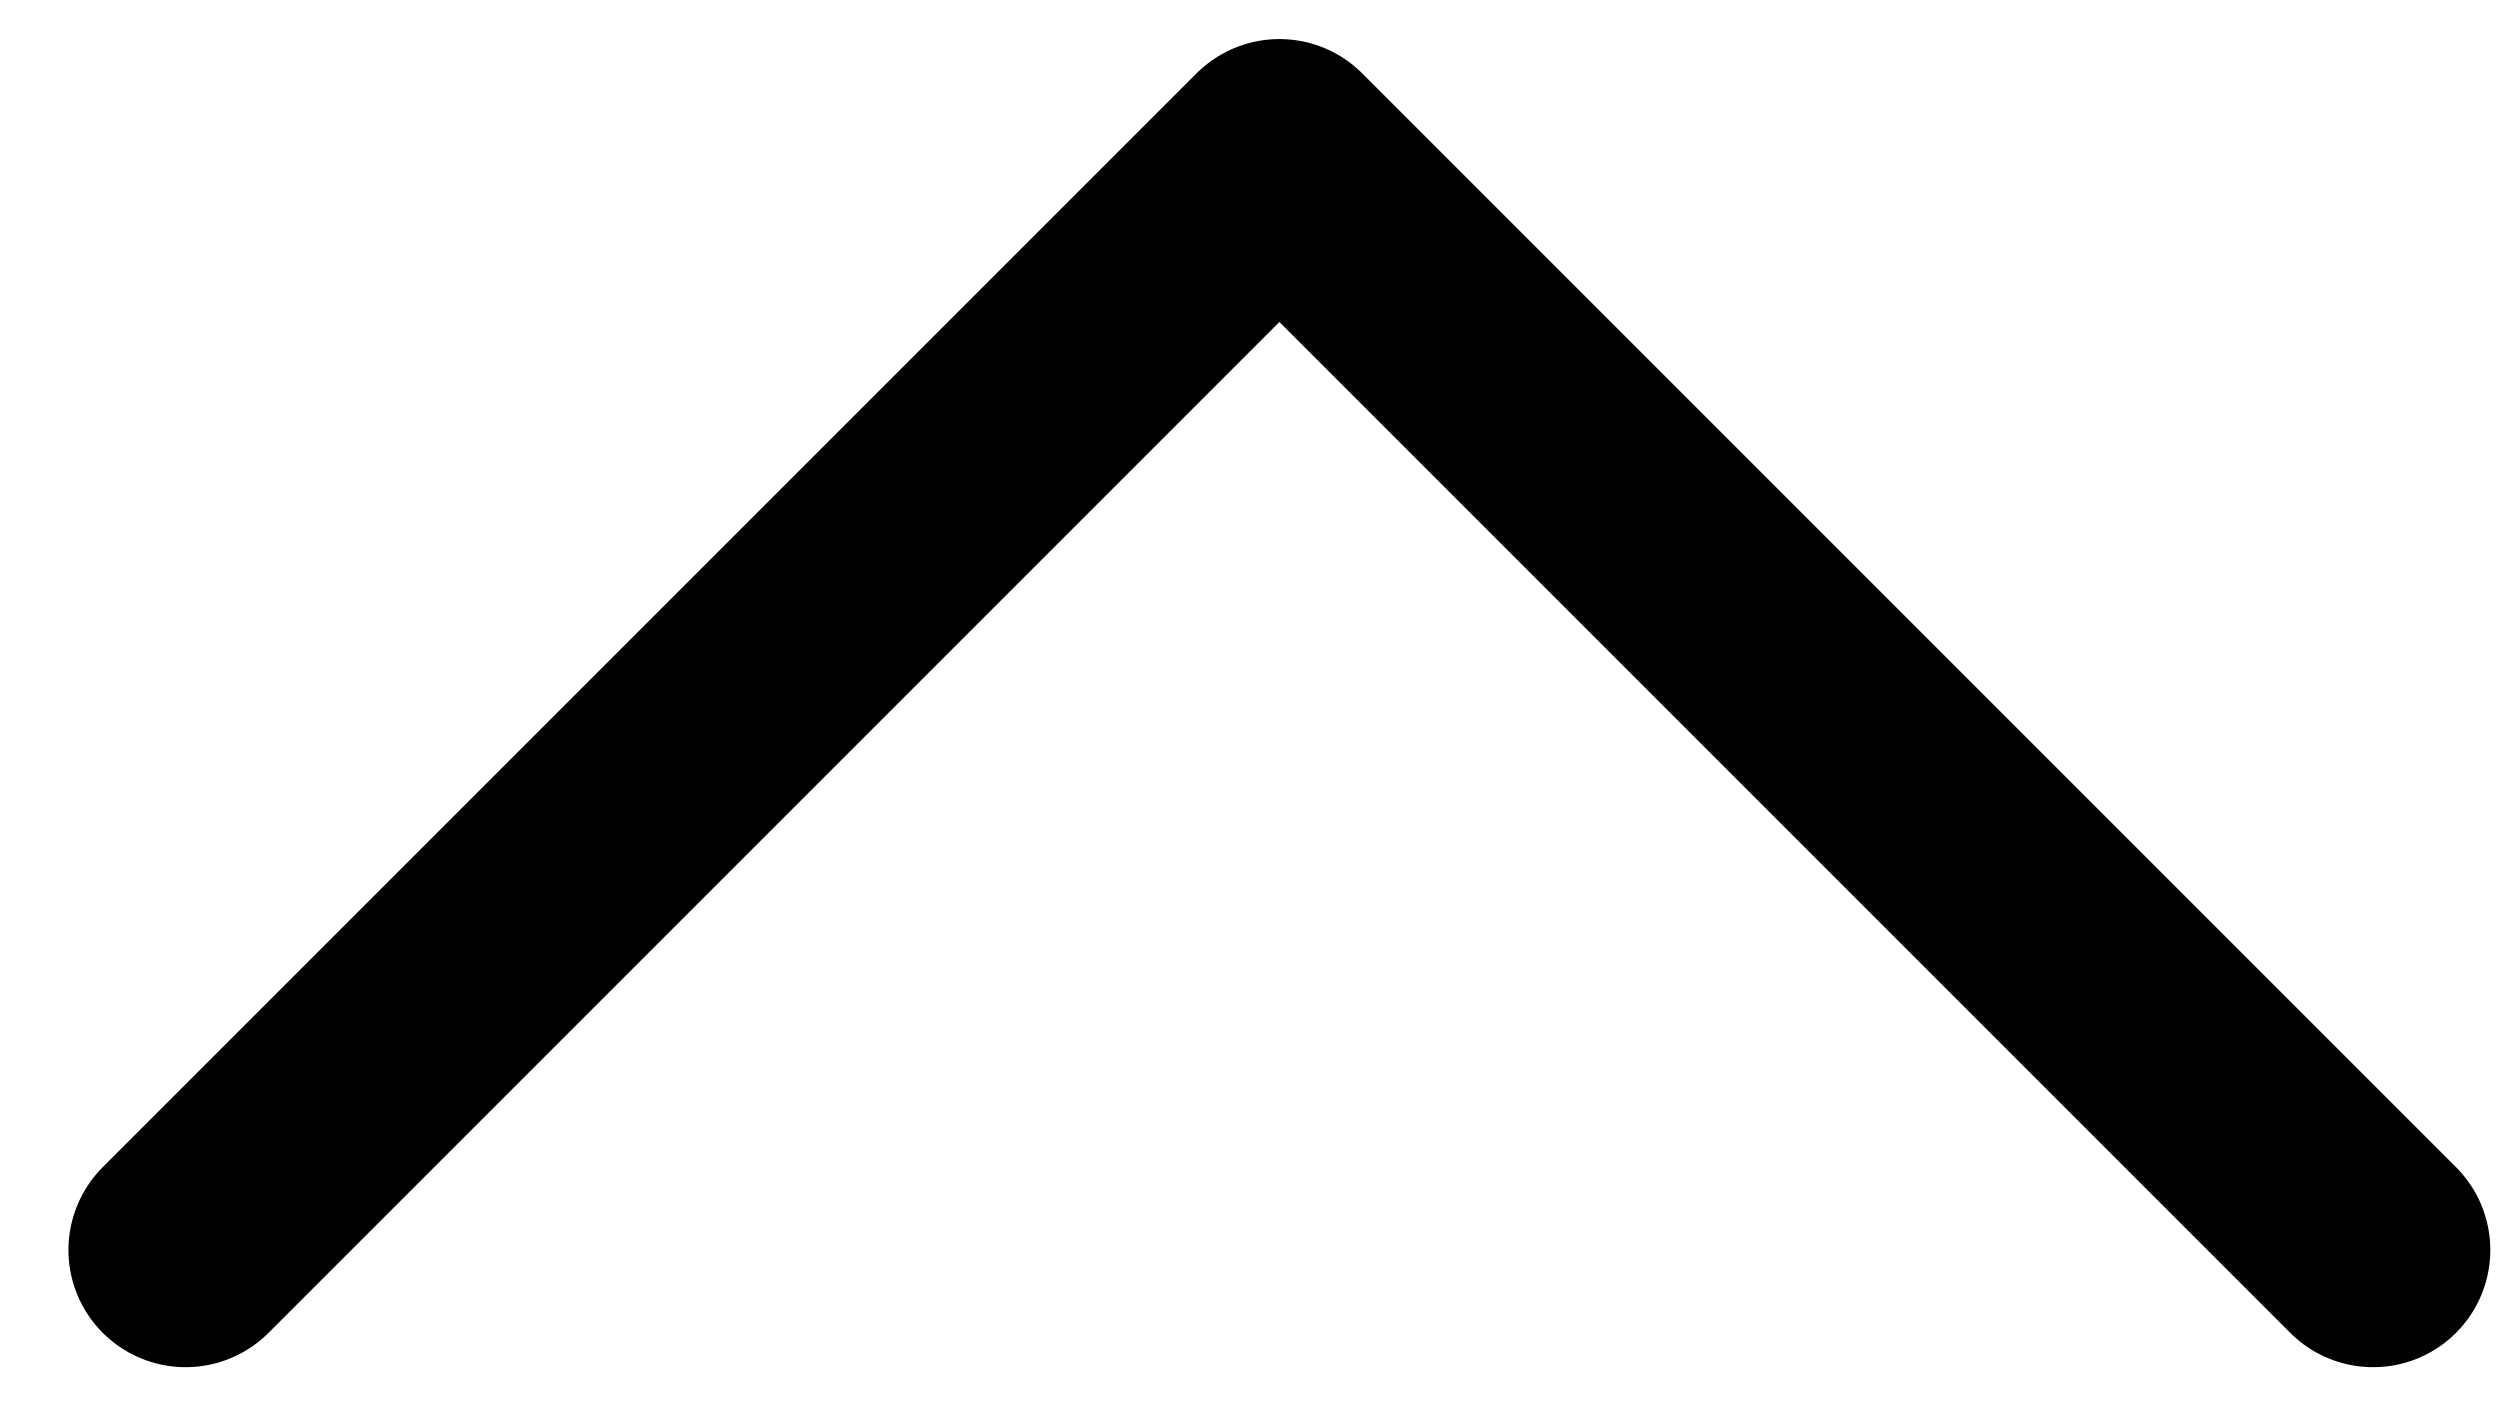 <svg width="16" height="9" viewBox="0 0 16 9" fill="none" xmlns="http://www.w3.org/2000/svg">
<path d="M1.188 8L8.188 1L15.188 8" stroke="black" stroke-width="1.5" stroke-linecap="round" stroke-linejoin="round"/>
</svg>
